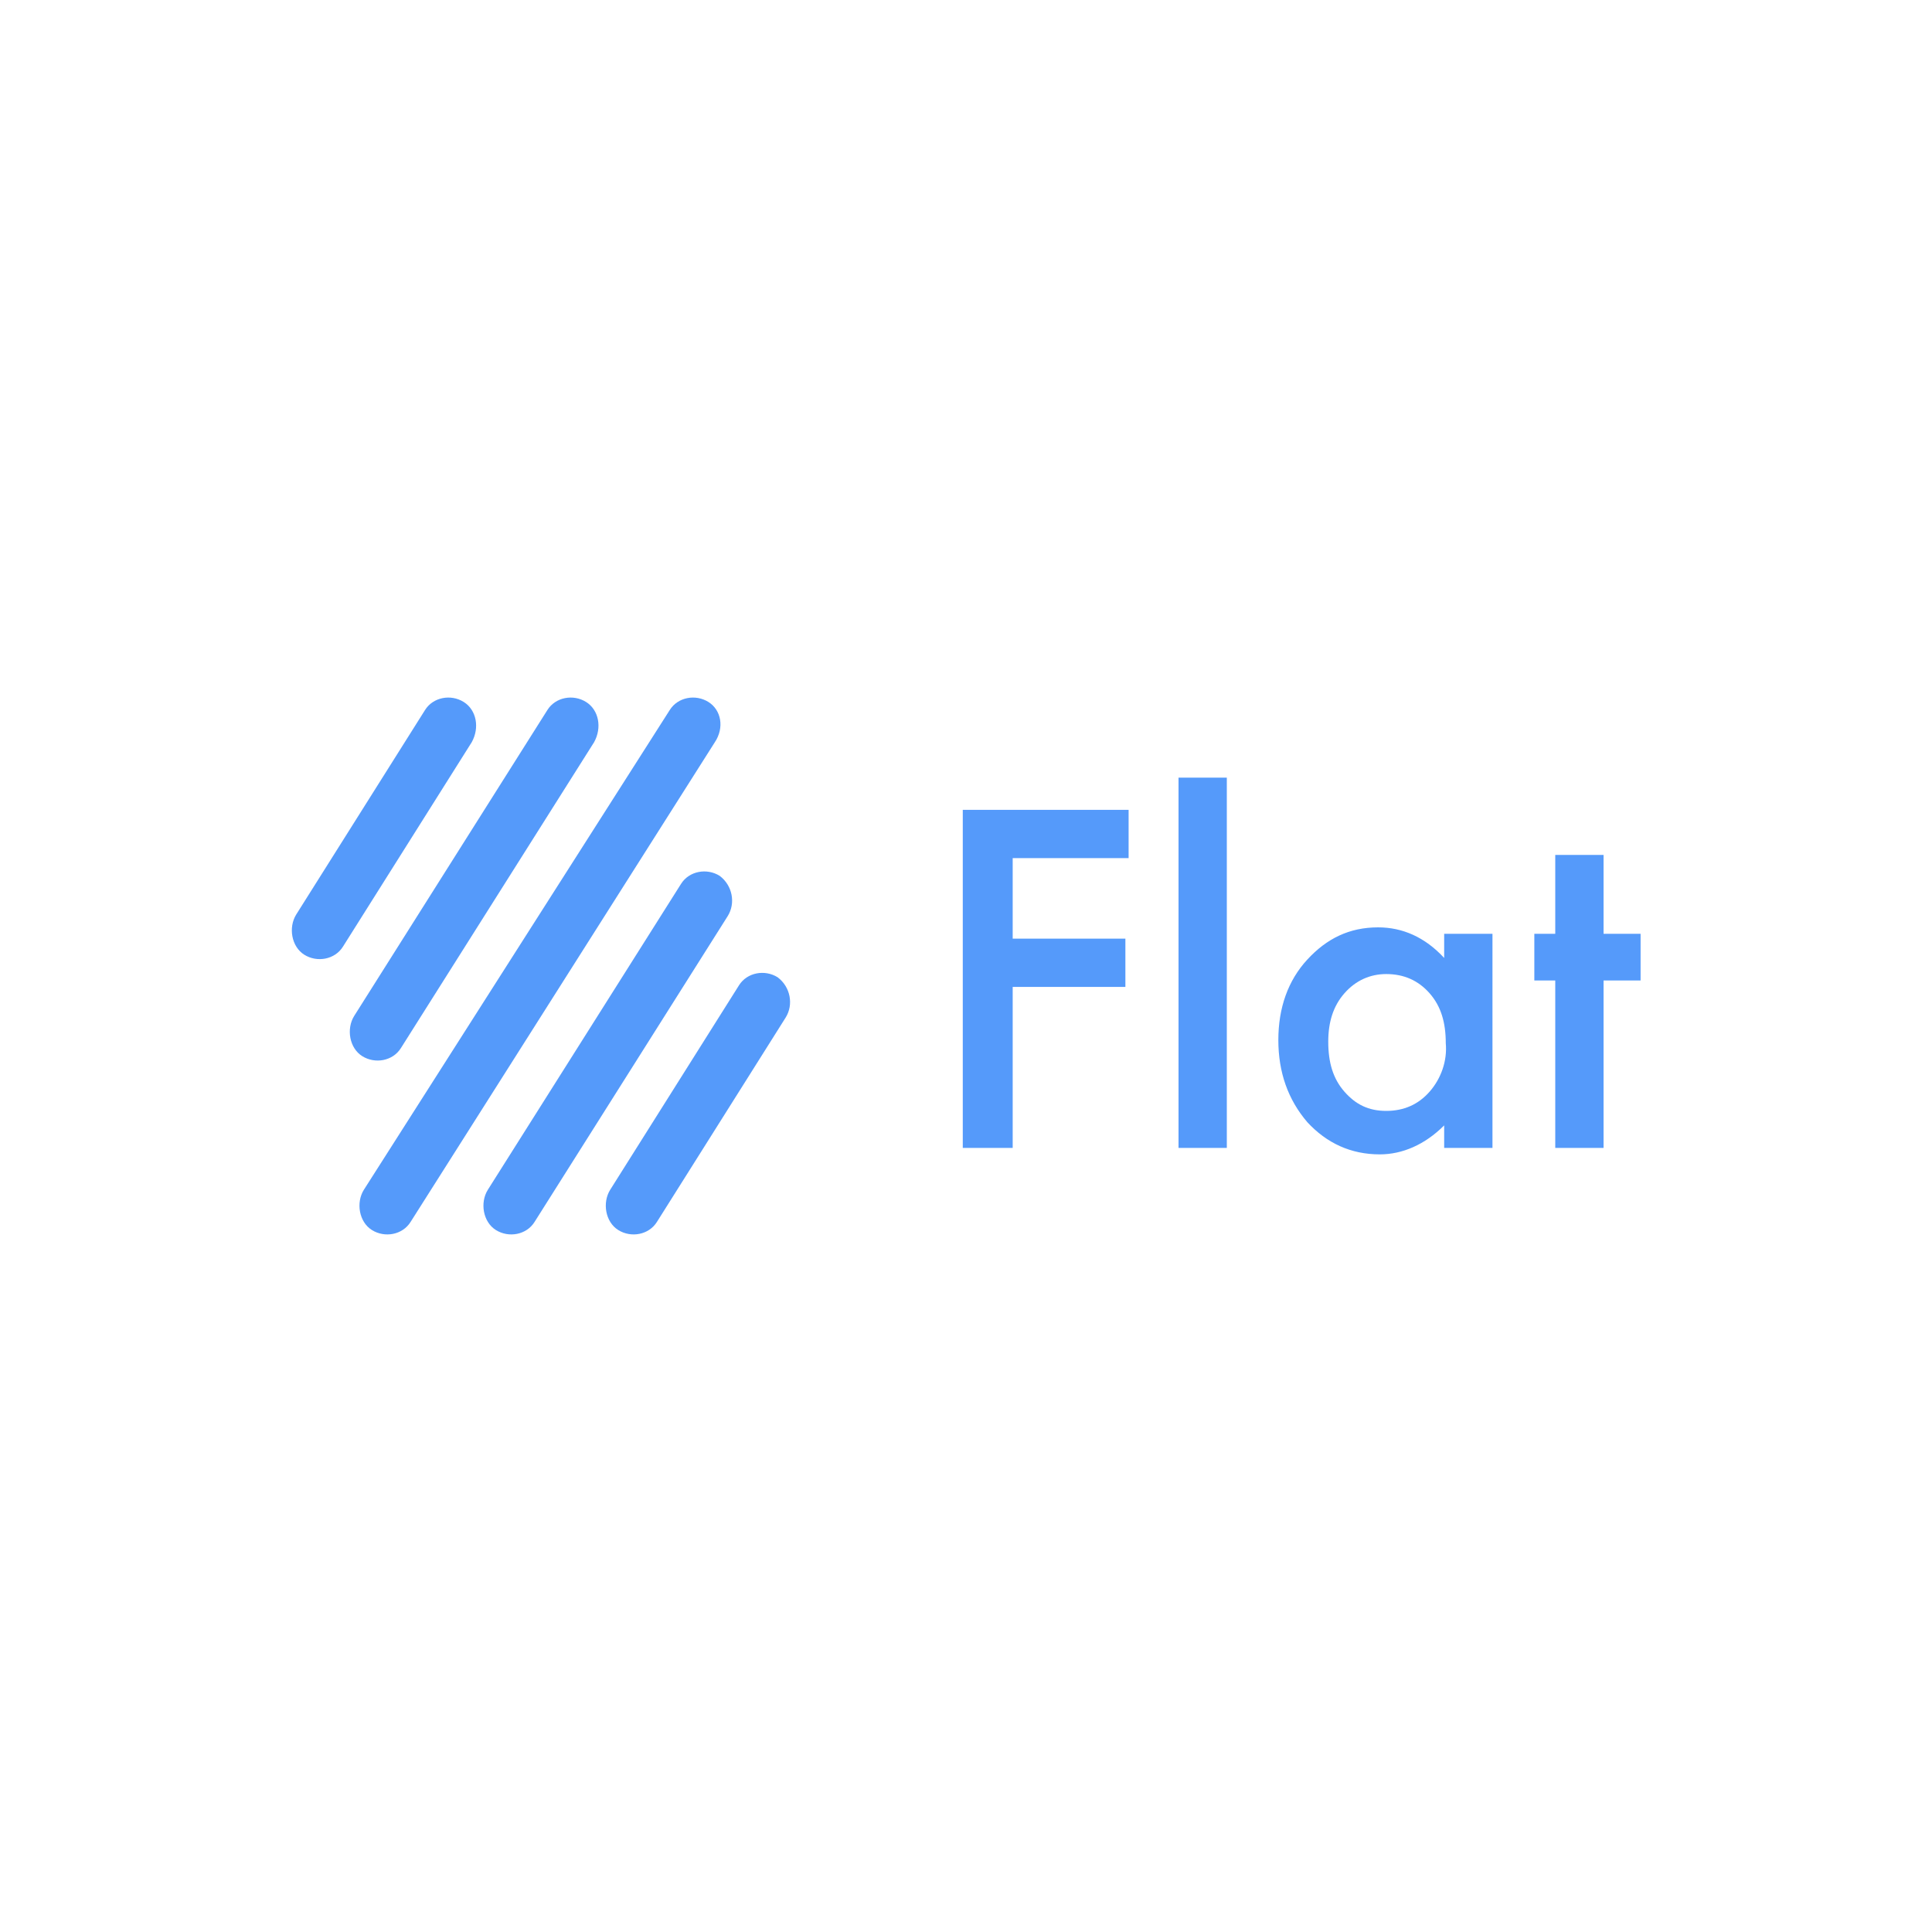 <svg version="1.1" id="Layer_1" xmlns="http://www.w3.org/2000/svg" x="0px" y="0px" viewBox="0 0 120 60" style="enable-background:new 0 0 120 60" xml:space="preserve" height="1em" width="1em">
  <style type="text/css">
    .st0{fill-rule:evenodd;clip-rule:evenodd;fill:#559AFA}
  </style>
  <g>
    <g>
      <path class="st0" d="M28.8,13.6c-0.8-0.5-1.9-0.3-2.4,0.5c0,0,0,0,0,0l-8,12.7c-0.5,0.8-0.3,2,0.5,2.5c0.8,0.5,1.9,0.3,2.4-0.5 c0,0,0,0,0,0l8-12.7C29.8,15.2,29.6,14.1,28.8,13.6z M36.4,13.6c-0.8-0.5-1.9-0.3-2.4,0.5c0,0,0,0,0,0l-12,19 c-0.5,0.8-0.3,2,0.5,2.5c0.8,0.5,1.9,0.3,2.4-0.5c0,0,0,0,0,0l12-19C37.4,15.2,37.2,14.1,36.4,13.6z M44,13.6 c-0.8-0.5-1.9-0.3-2.4,0.5c0,0,0,0,0,0L22.6,43.9c-0.5,0.8-0.3,2,0.5,2.5c0.8,0.5,1.9,0.3,2.4-0.5c0,0,0,0,0,0l18.9-29.8 C45,15.2,44.8,14.1,44,13.6z M44.7,24.4c-0.8-0.5-1.9-0.3-2.4,0.5c0,0,0,0,0,0l-12,19c-0.5,0.8-0.3,2,0.5,2.5 c0.8,0.5,1.9,0.3,2.4-0.5l12-19C45.7,26.1,45.5,25,44.7,24.4z M48.3,30.7c-0.8-0.5-1.9-0.3-2.4,0.5c0,0,0,0,0,0l-8,12.7 c-0.5,0.8-0.3,2,0.5,2.5c0.8,0.5,1.9,0.3,2.4-0.5c0,0,0,0,0,0l8-12.7C49.3,32.4,49.1,31.3,48.3,30.7z"/>
    </g>
    <g>
      <path class="st0" d="M99.6,28v-4.9h-3V28h-1.3v2.9h1.3v10.4h3V30.9h2.3V28H99.6z M89.7,28v1.5c-1.2-1.3-2.6-1.9-4.1-1.9 c-1.8,0-3.2,0.7-4.4,2c-1.2,1.3-1.8,3-1.8,5c0,2,0.6,3.7,1.8,5.1c1.2,1.3,2.7,2,4.5,2c1.4,0,2.8-0.6,4-1.8v1.4h3V28H89.7z M88.8,37.8c-0.7,0.8-1.6,1.2-2.7,1.2c-1.1,0-1.9-0.4-2.6-1.2c-0.7-0.8-1-1.8-1-3.1c0-1.2,0.3-2.2,1-3c0.7-0.8,1.6-1.2,2.6-1.2 c1.1,0,2,0.4,2.7,1.2c0.7,0.8,1,1.8,1,3.1C89.9,35.9,89.5,37,88.8,37.8z M73.2,18.3v23h3v-23H73.2z M59.8,20.3v21h3.1v-10h7v-3h-7 v-5h7.2v-3H59.8z"/>
    </g>
  </g>
</svg>
